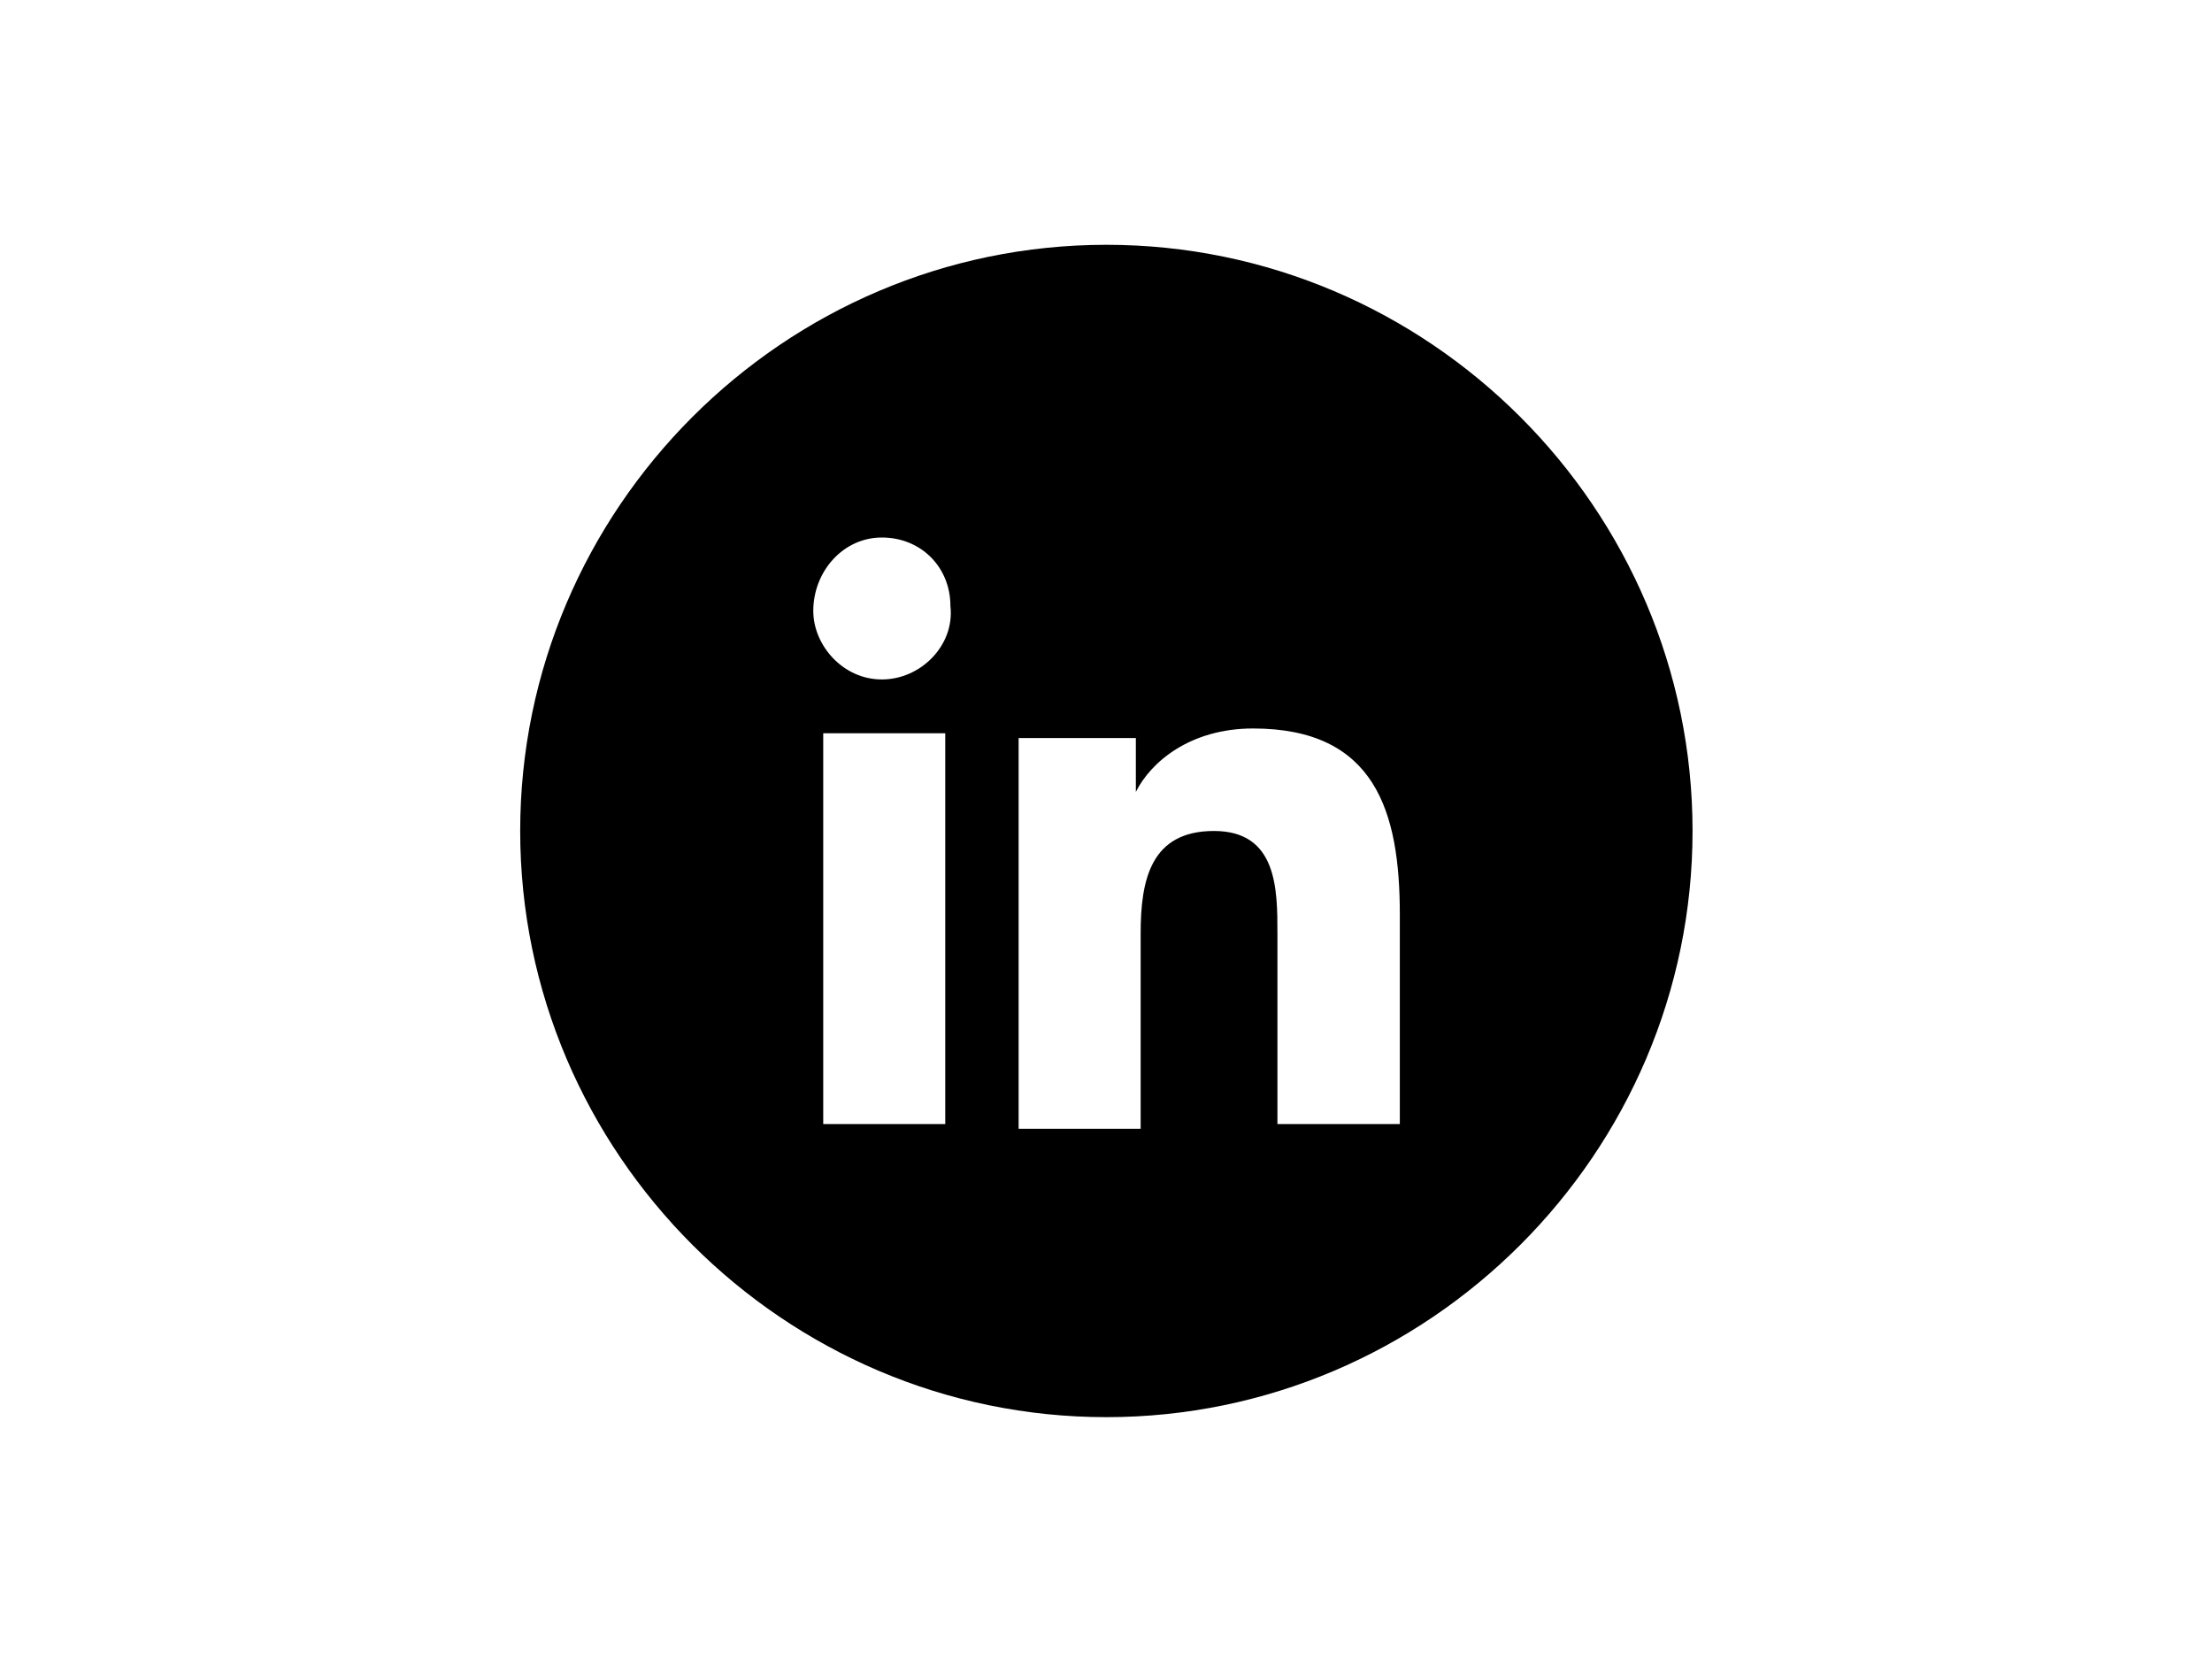 
<svg version="1.0" id="katman_1" xmlns="http://www.w3.org/2000/svg" xmlns:xlink="http://www.w3.org/1999/xlink" x="0px" y="0px"
	 viewBox="0 0 600 450" style="enable-background:new 0 0 600 450;" xml:space="preserve">
<g id="linkedin-gray">
			<path id="Shape_00000103975578359802405890000009672759505725292723_" class="st1" d="M300.1,66.4c-87.5,0-159,71.6-159,159
				s71.6,159,159,159s159-71.6,159-159S387.6,66.4,300.1,66.4z M256.4,304.9h-33.1v-106h33.1V304.9z M239.2,184.3
				c-10.6,0-18.6-9.3-18.6-18.6c0-10.6,8-19.9,18.6-19.9c10.6,0,18.6,8,18.6,18.6C259,175,249.8,184.3,239.2,184.3z M379.6,304.9
				h-33.1v-51.7c0-11.9,0-27.8-17.2-27.8s-19.9,13.3-19.9,27.8v53h-33.1v-106h31.8v14.6l0,0c4-8,14.6-17.2,31.8-17.2
				c33.1,0,39.8,22.5,39.8,50.4V304.9z"/>
		</g>
</svg>
